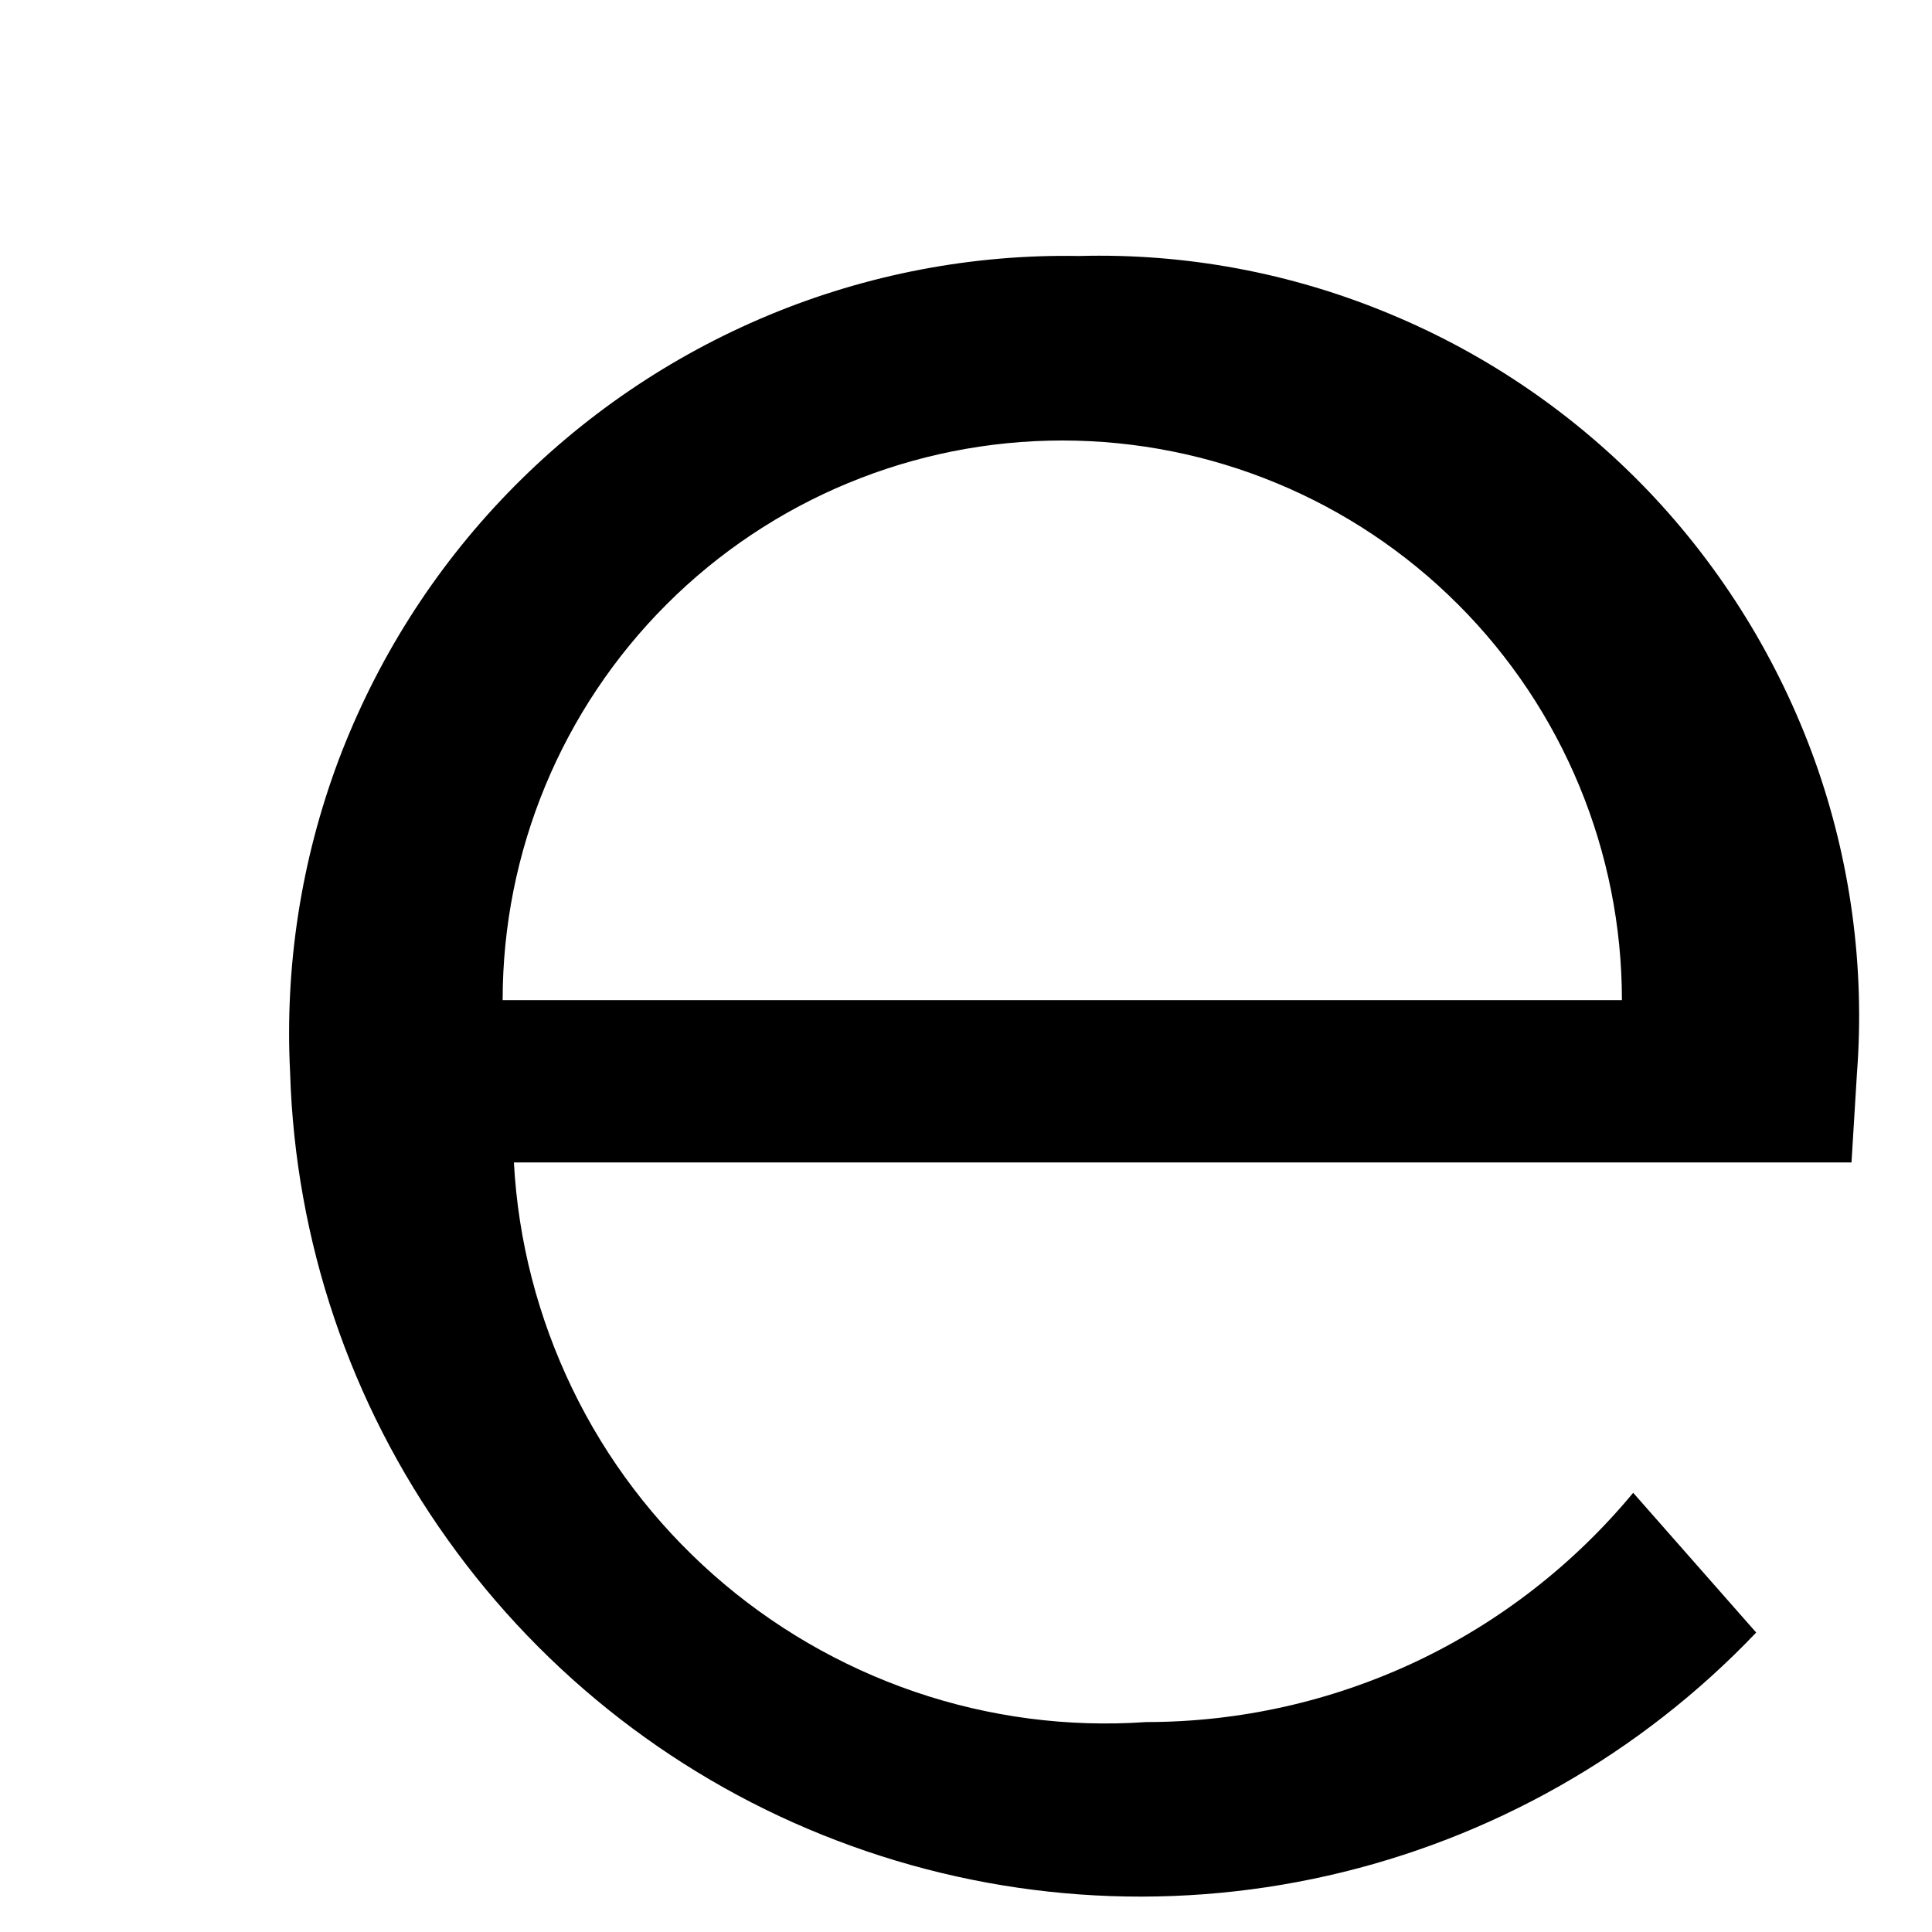 <?xml version="1.0" encoding="UTF-8" standalone="no"?><svg width='6' height='6' viewBox='0 0 6 6' fill='none' xmlns='http://www.w3.org/2000/svg'>
<path d='M5.75 3.61H1.596C1.609 3.854 1.671 4.092 1.777 4.312C1.883 4.532 2.032 4.728 2.215 4.89C2.397 5.051 2.61 5.175 2.841 5.254C3.072 5.333 3.317 5.365 3.56 5.348C3.849 5.348 4.134 5.284 4.396 5.161C4.657 5.038 4.888 4.858 5.072 4.636L5.454 5.07C5.095 5.447 4.632 5.71 4.124 5.825C3.616 5.94 3.086 5.902 2.599 5.716C2.113 5.531 1.692 5.205 1.39 4.781C1.087 4.357 0.917 3.853 0.901 3.332C0.884 3.002 0.935 2.672 1.051 2.362C1.168 2.052 1.346 1.77 1.576 1.532C1.806 1.294 2.082 1.106 2.387 0.979C2.692 0.852 3.021 0.789 3.351 0.795C3.681 0.786 4.009 0.847 4.314 0.974C4.619 1.1 4.894 1.289 5.122 1.528C5.349 1.767 5.524 2.051 5.636 2.362C5.747 2.672 5.792 3.003 5.767 3.332L5.75 3.61ZM1.561 3.106H5.037C5.037 2.645 4.854 2.203 4.528 1.877C4.202 1.551 3.76 1.368 3.299 1.368C2.838 1.368 2.396 1.551 2.07 1.877C1.744 2.203 1.561 2.645 1.561 3.106Z' fill='black'/>
</svg>
